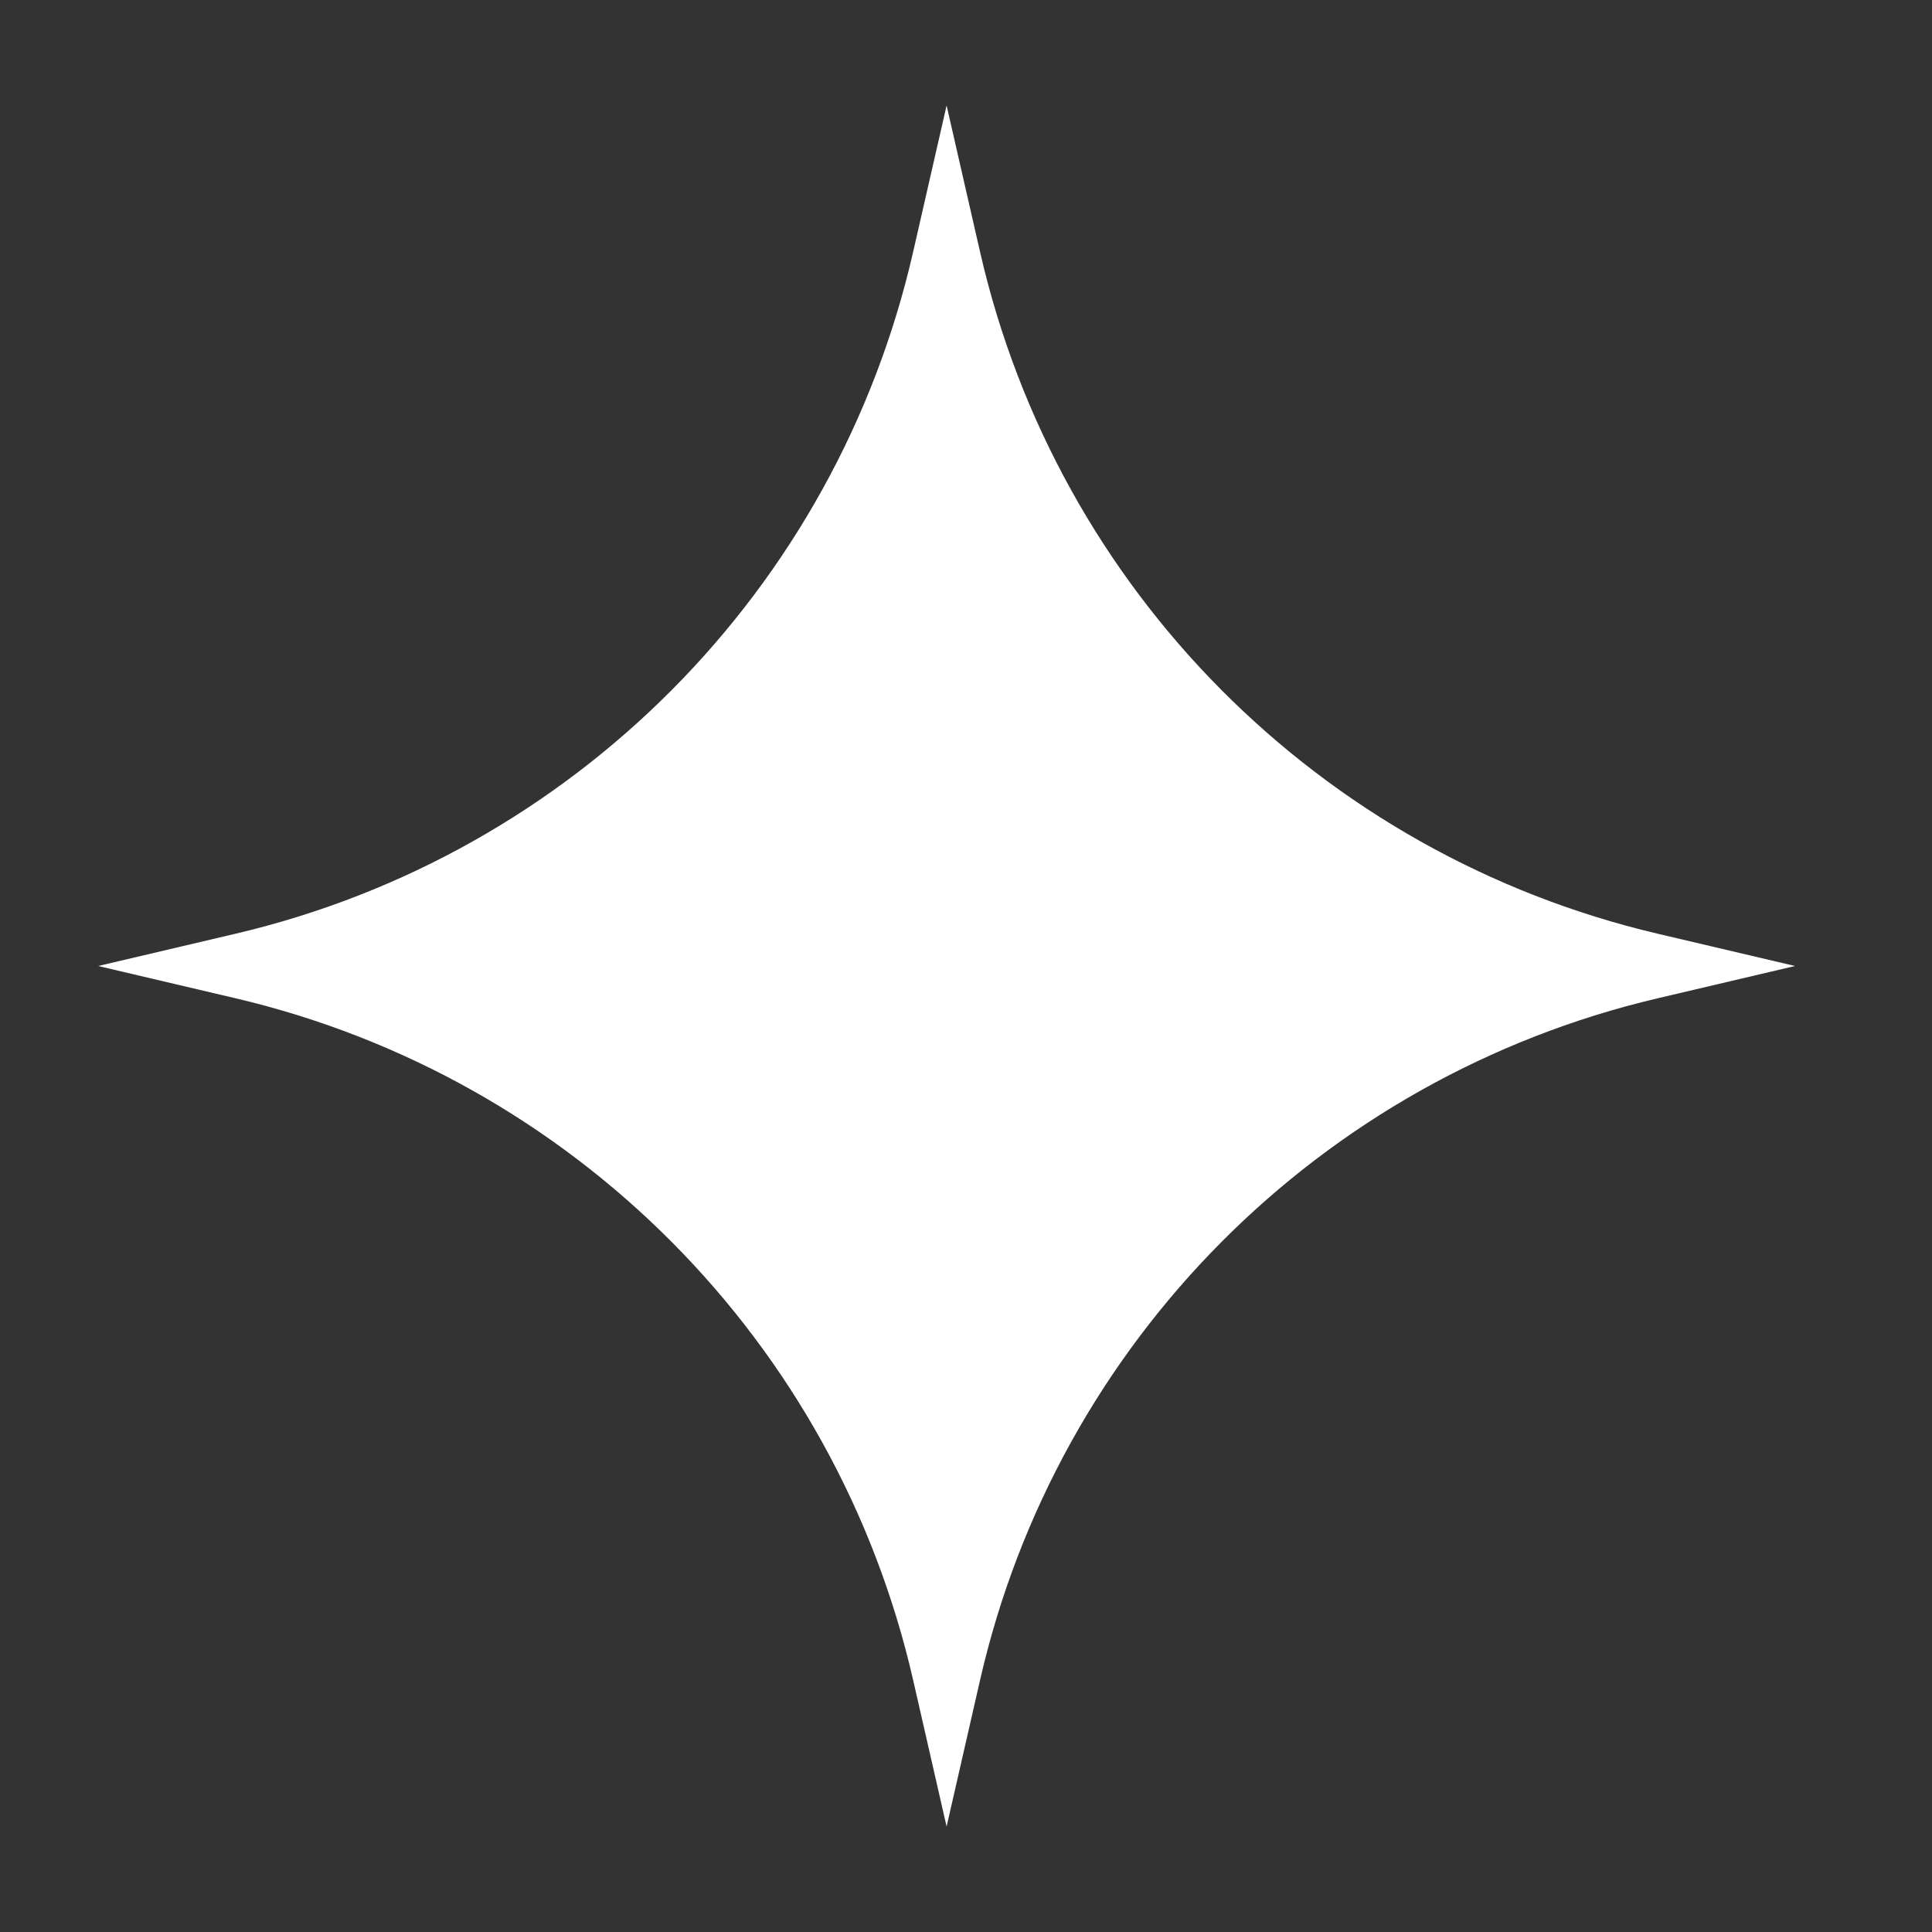 <svg width="48" height="48" viewBox="0 0 48 48" fill="none" xmlns="http://www.w3.org/2000/svg">
<rect x="0" y="0" width="48" height="48" fill="#333333" stroke="none"/>
<path d="M23.518 2.62L24.349 6.257C26.267 14.655 32.799 21.228 41.185 23.198L44.597 24L41.185 24.802C32.799 26.772 26.267 33.345 24.349 41.743L23.518 45.38L22.687 41.743C20.769 33.345 14.237 26.772 5.852 24.802L2.439 24L5.852 23.198C14.237 21.228 20.769 14.655 22.687 6.257L23.518 2.62Z" fill="white"/>
</svg>
